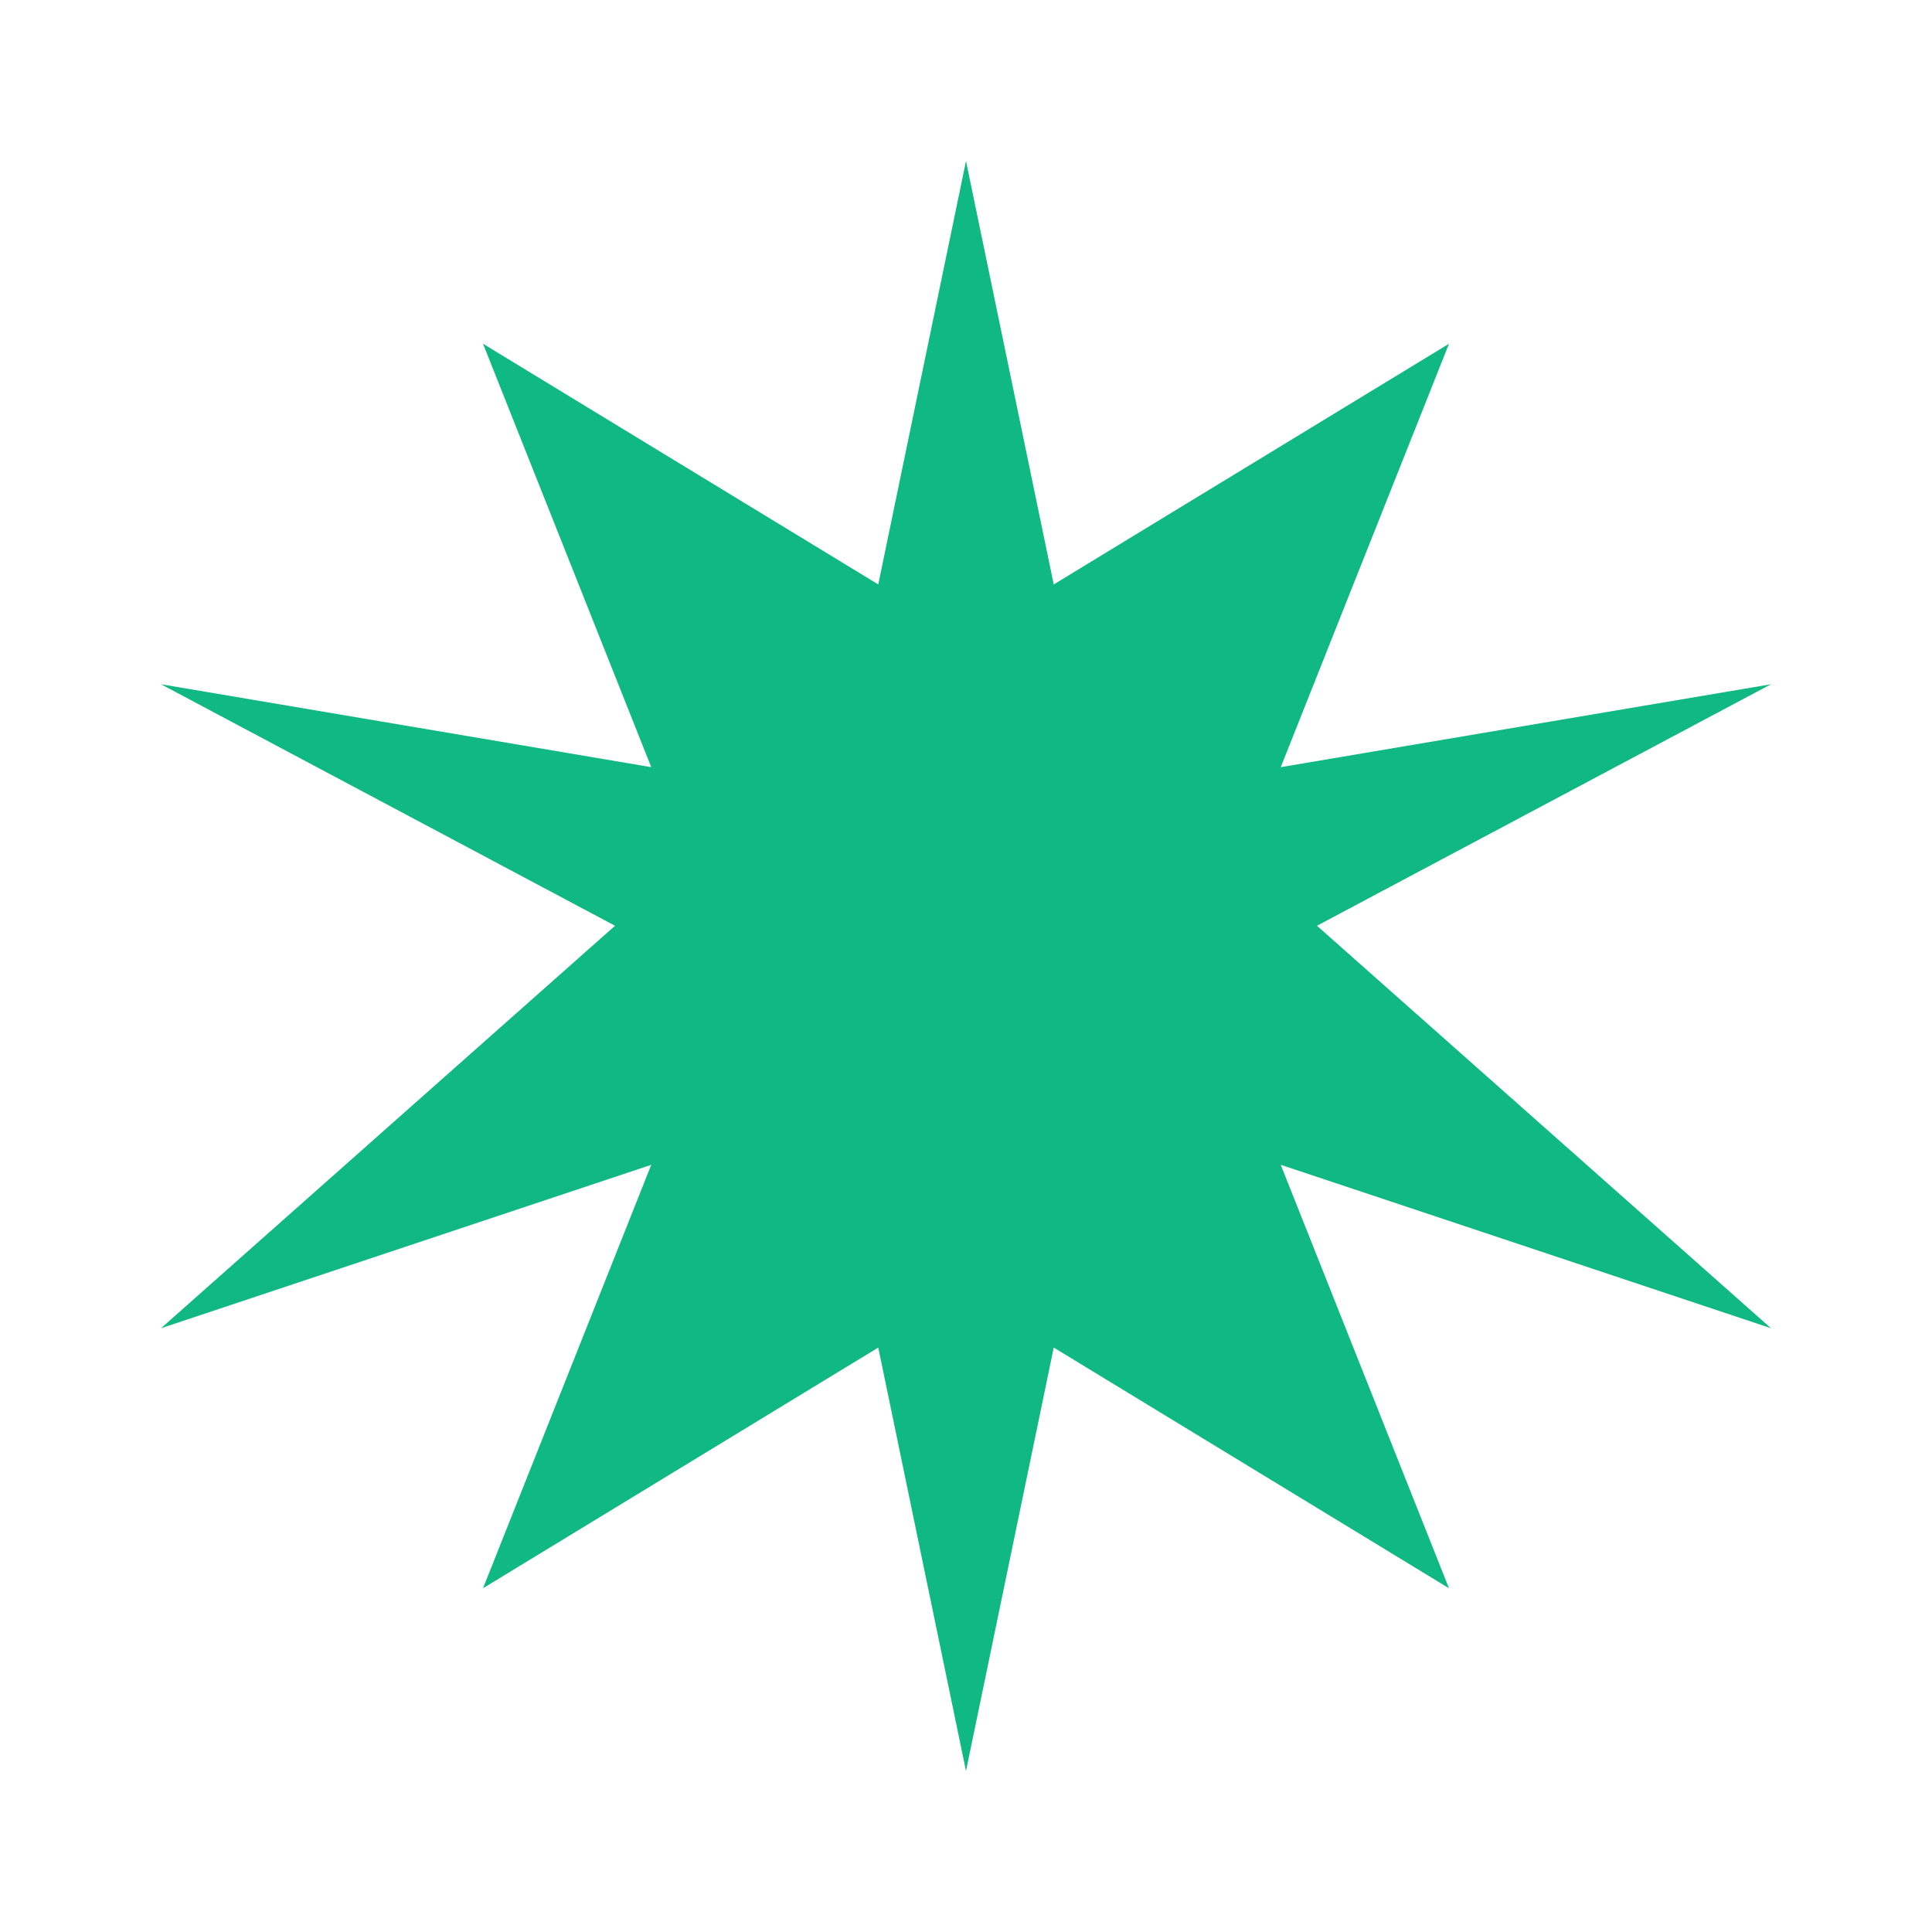 <svg xmlns="http://www.w3.org/2000/svg" viewBox="0 0 24 24" fill="#10b981">
  <path d="M12 2L13.09 7.26L18 4.27L15.91 9.53L22 8.5L16.36 11.5L22 16.5L15.91 14.47L18 19.73L13.09 16.74L12 22L10.91 16.74L6 19.73L8.09 14.47L2 16.5L7.64 11.5L2 8.5L8.09 9.53L6 4.27L10.91 7.26L12 2Z"/>
  <path d="M12 8C13.1 8 14 8.9 14 10C14 11.1 13.1 12 12 12C10.9 12 10 11.1 10 10C10 8.9 10.9 8 12 8Z"/>
</svg>
